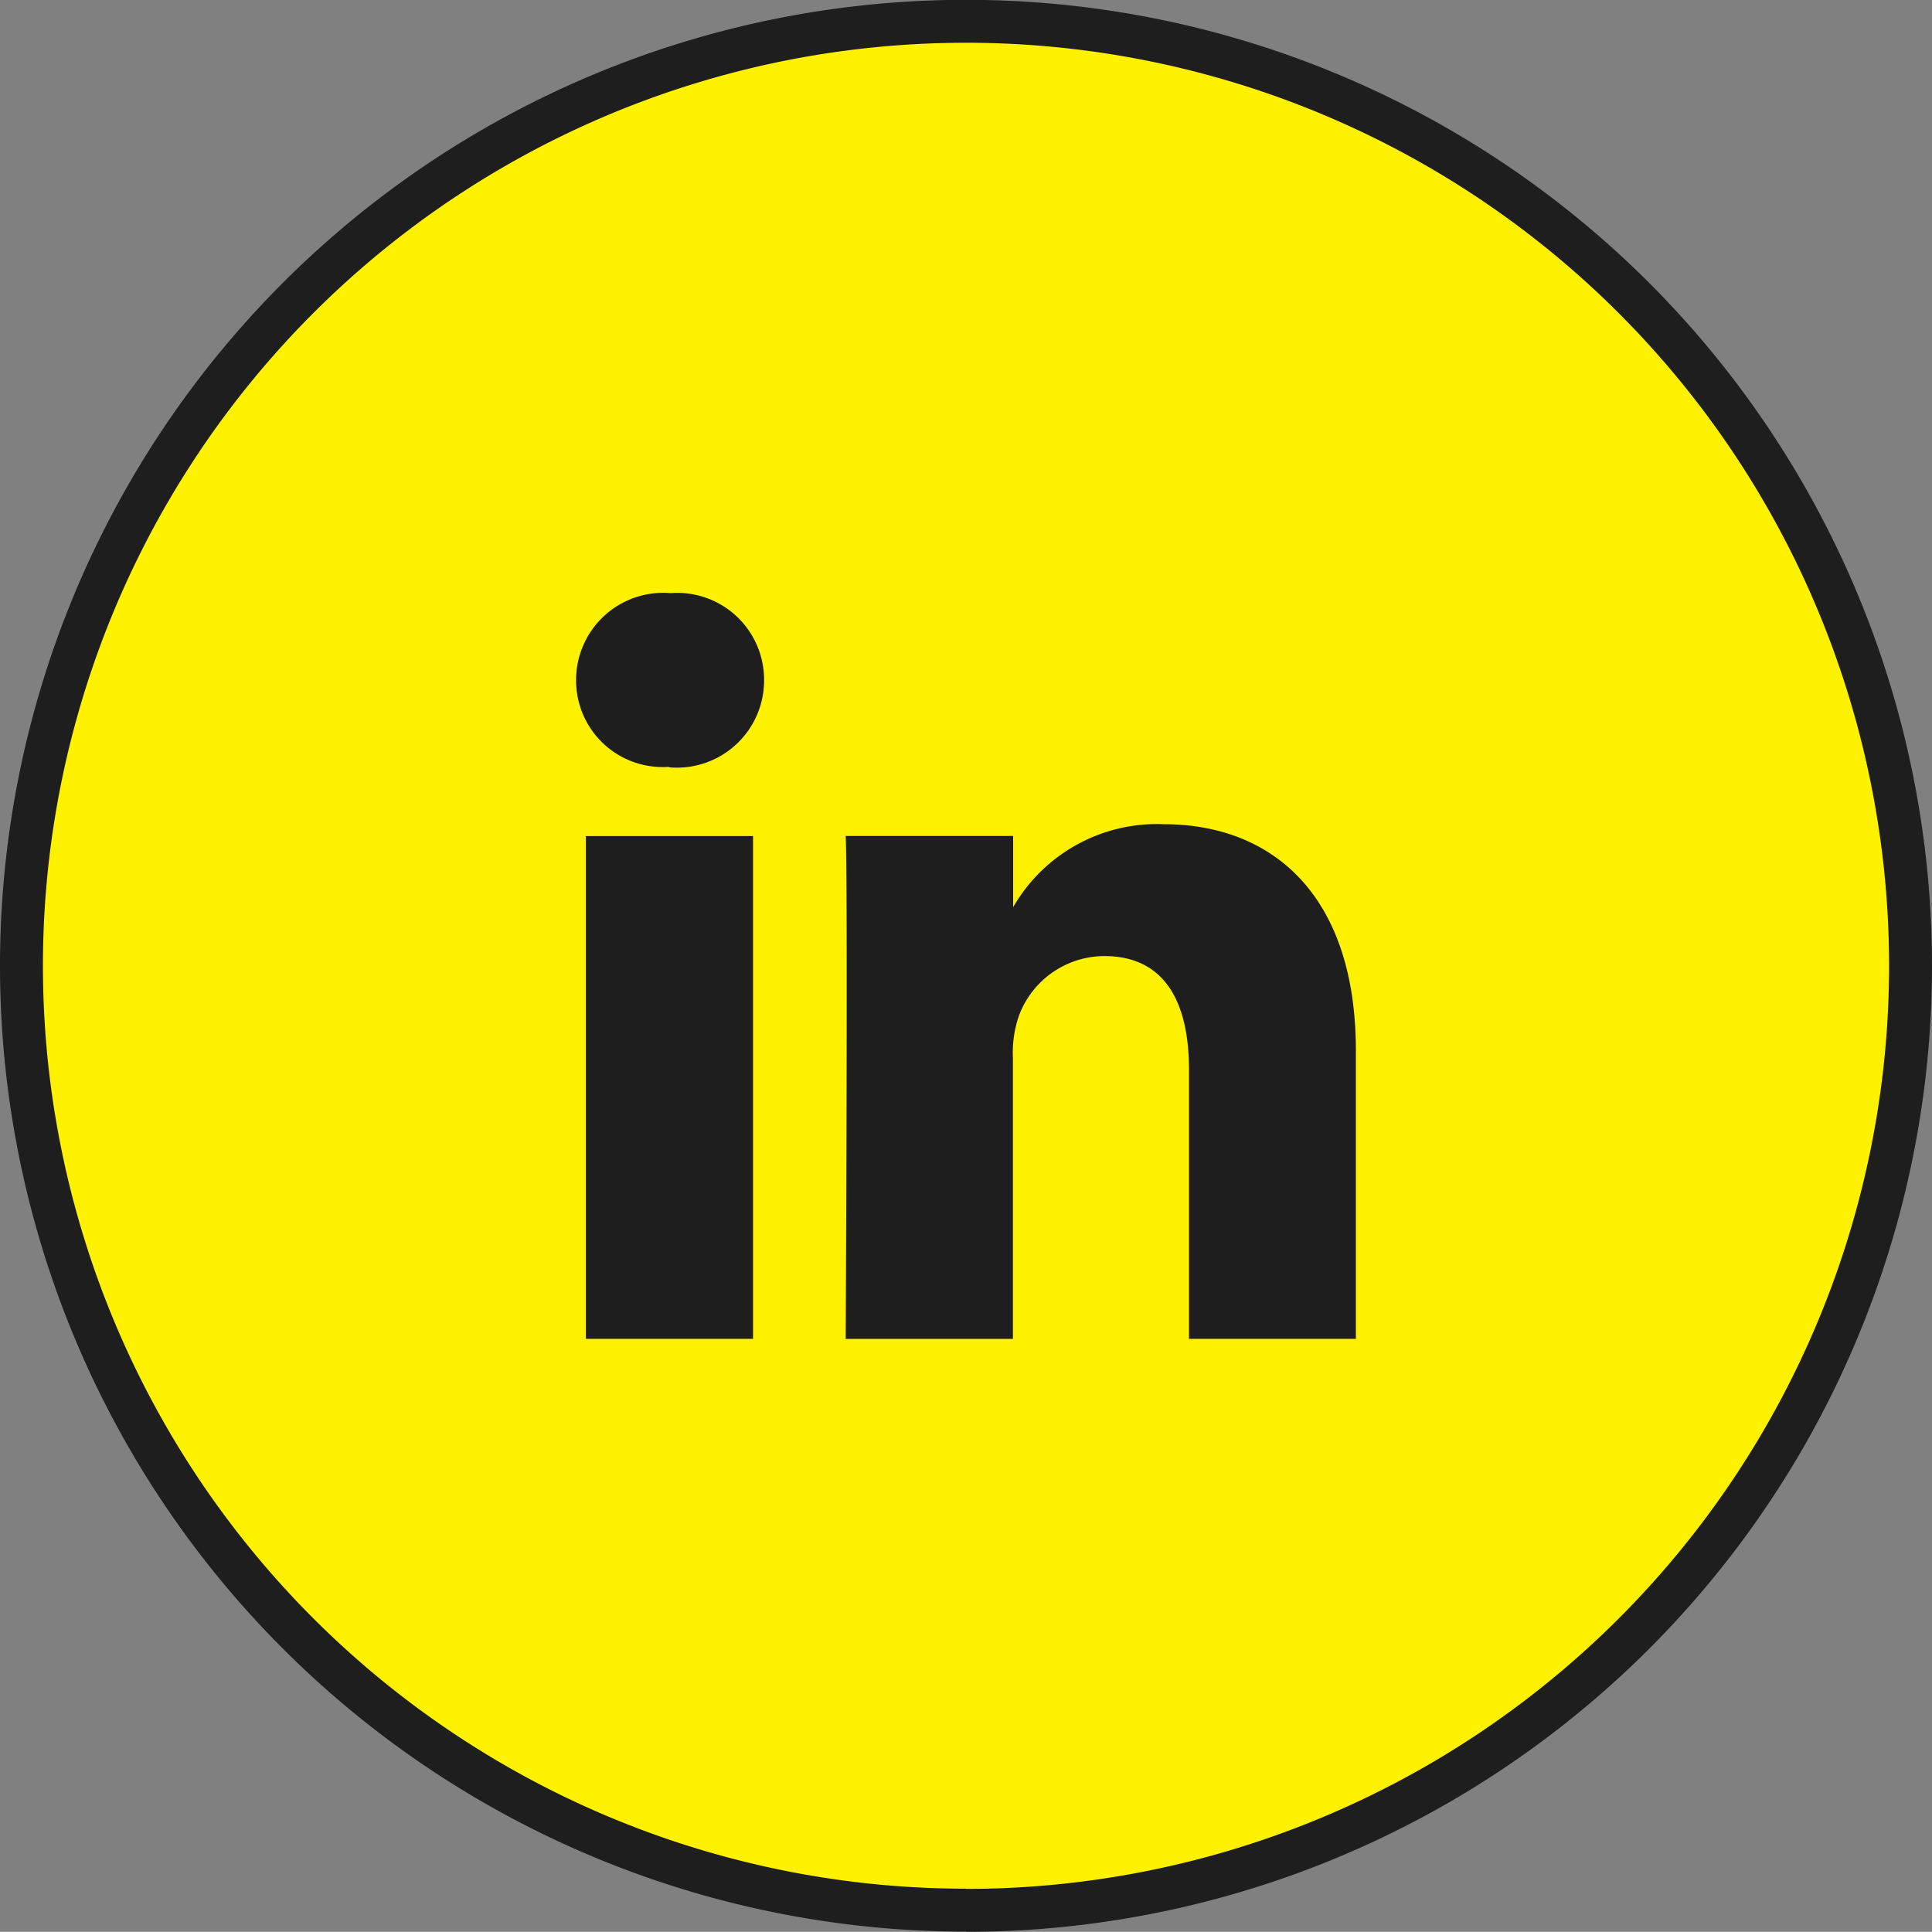 <svg xmlns="http://www.w3.org/2000/svg" width="45" height="44.996" viewBox="0 0 45 44.996">
  <rect x="0" y="0" width="45" height="44.996" fill="#808080" stroke="none"/>
  <g id="ep-EE24-elections-campaign-linkedin-icon" transform="translate(0.5 0.5)">
    <g id="Group">
      <path id="Path_268" data-name="Path 268" d="M5.018,10.035a22,22,0,0,0,22-22,22,22,0,0,0-22-22,22,22,0,0,0-22,22,22,22,0,0,0,22,21.995" transform="translate(16.982 33.961)" fill="#fff200" stroke="#1e1e1e" stroke-width="1"/>
    </g>
    <g id="Group-2" data-name="Group" transform="translate(12.918 13.312)">
      <path id="Path_270" data-name="Path 270" d="M5.716,5.467V-1.245c0-3.6-1.922-5.275-4.483-5.275a3.864,3.864,0,0,0-3.5,1.933V-6.246h-3.9c.053,1.1,0,11.715,0,11.715h3.895V-1.075a2.657,2.657,0,0,1,.128-.95,2.129,2.129,0,0,1,2-1.423c1.41,0,1.973,1.074,1.973,2.649V5.467ZM-10.27-7.844a2.031,2.031,0,0,0,1.546-.529,2.031,2.031,0,0,0,.656-1.5,2.023,2.023,0,0,0-.644-1.492,2.023,2.023,0,0,0-1.533-.537,2.031,2.031,0,0,0-1.545.528,2.031,2.031,0,0,0-.657,1.494,2.017,2.017,0,0,0,.635,1.482,2.017,2.017,0,0,0,1.518.543Zm1.945,1.6h-3.893V5.467h3.893Zm0,11.713" transform="translate(12.447 11.905)" fill="#1e1e1e"/>
    </g>
  </g>
</svg>
